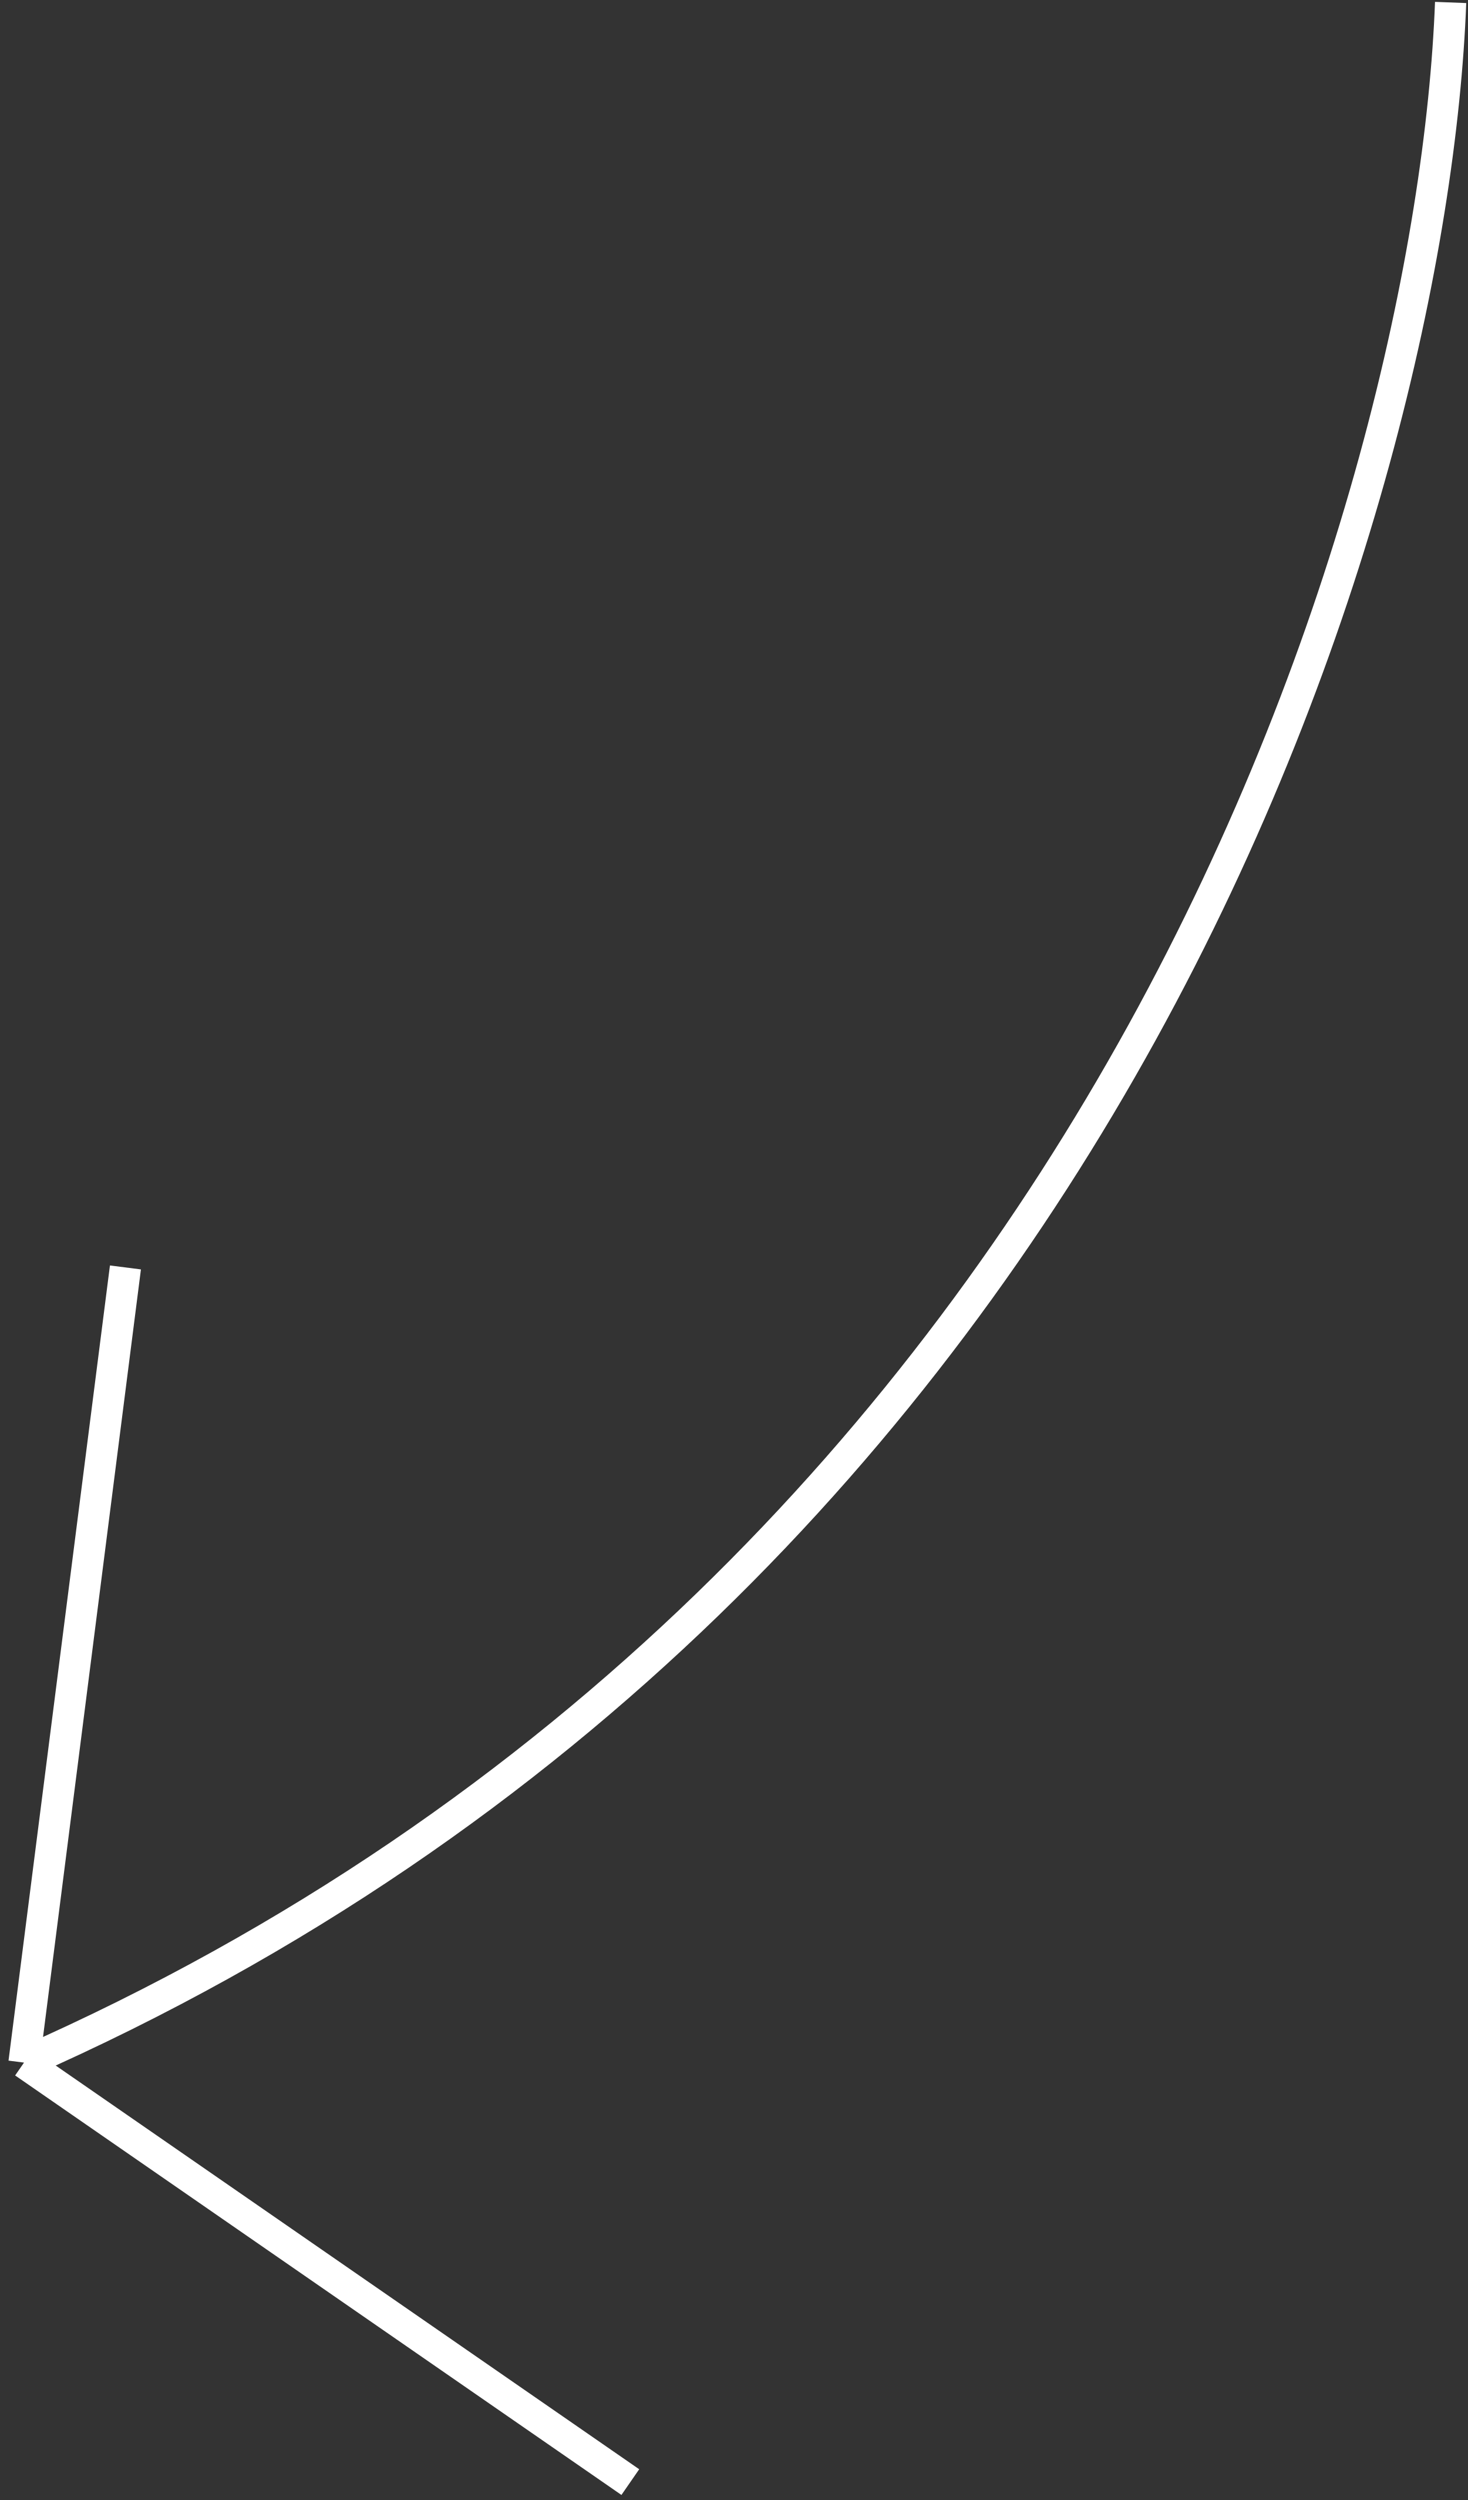 <svg width="188" height="320" viewBox="0 0 188 320" fill="none" xmlns="http://www.w3.org/2000/svg">
<rect x="0" y="0" width="188" height="320" fill="#333333" stroke="none"/>
<path d="M185.775 0.316C183.413 62.405 143.566 202.066 3.076 263.993M3.076 263.993L16.064 162.22M3.076 263.993L80.722 317.685" stroke="white" stroke-width="4"/>
</svg>
